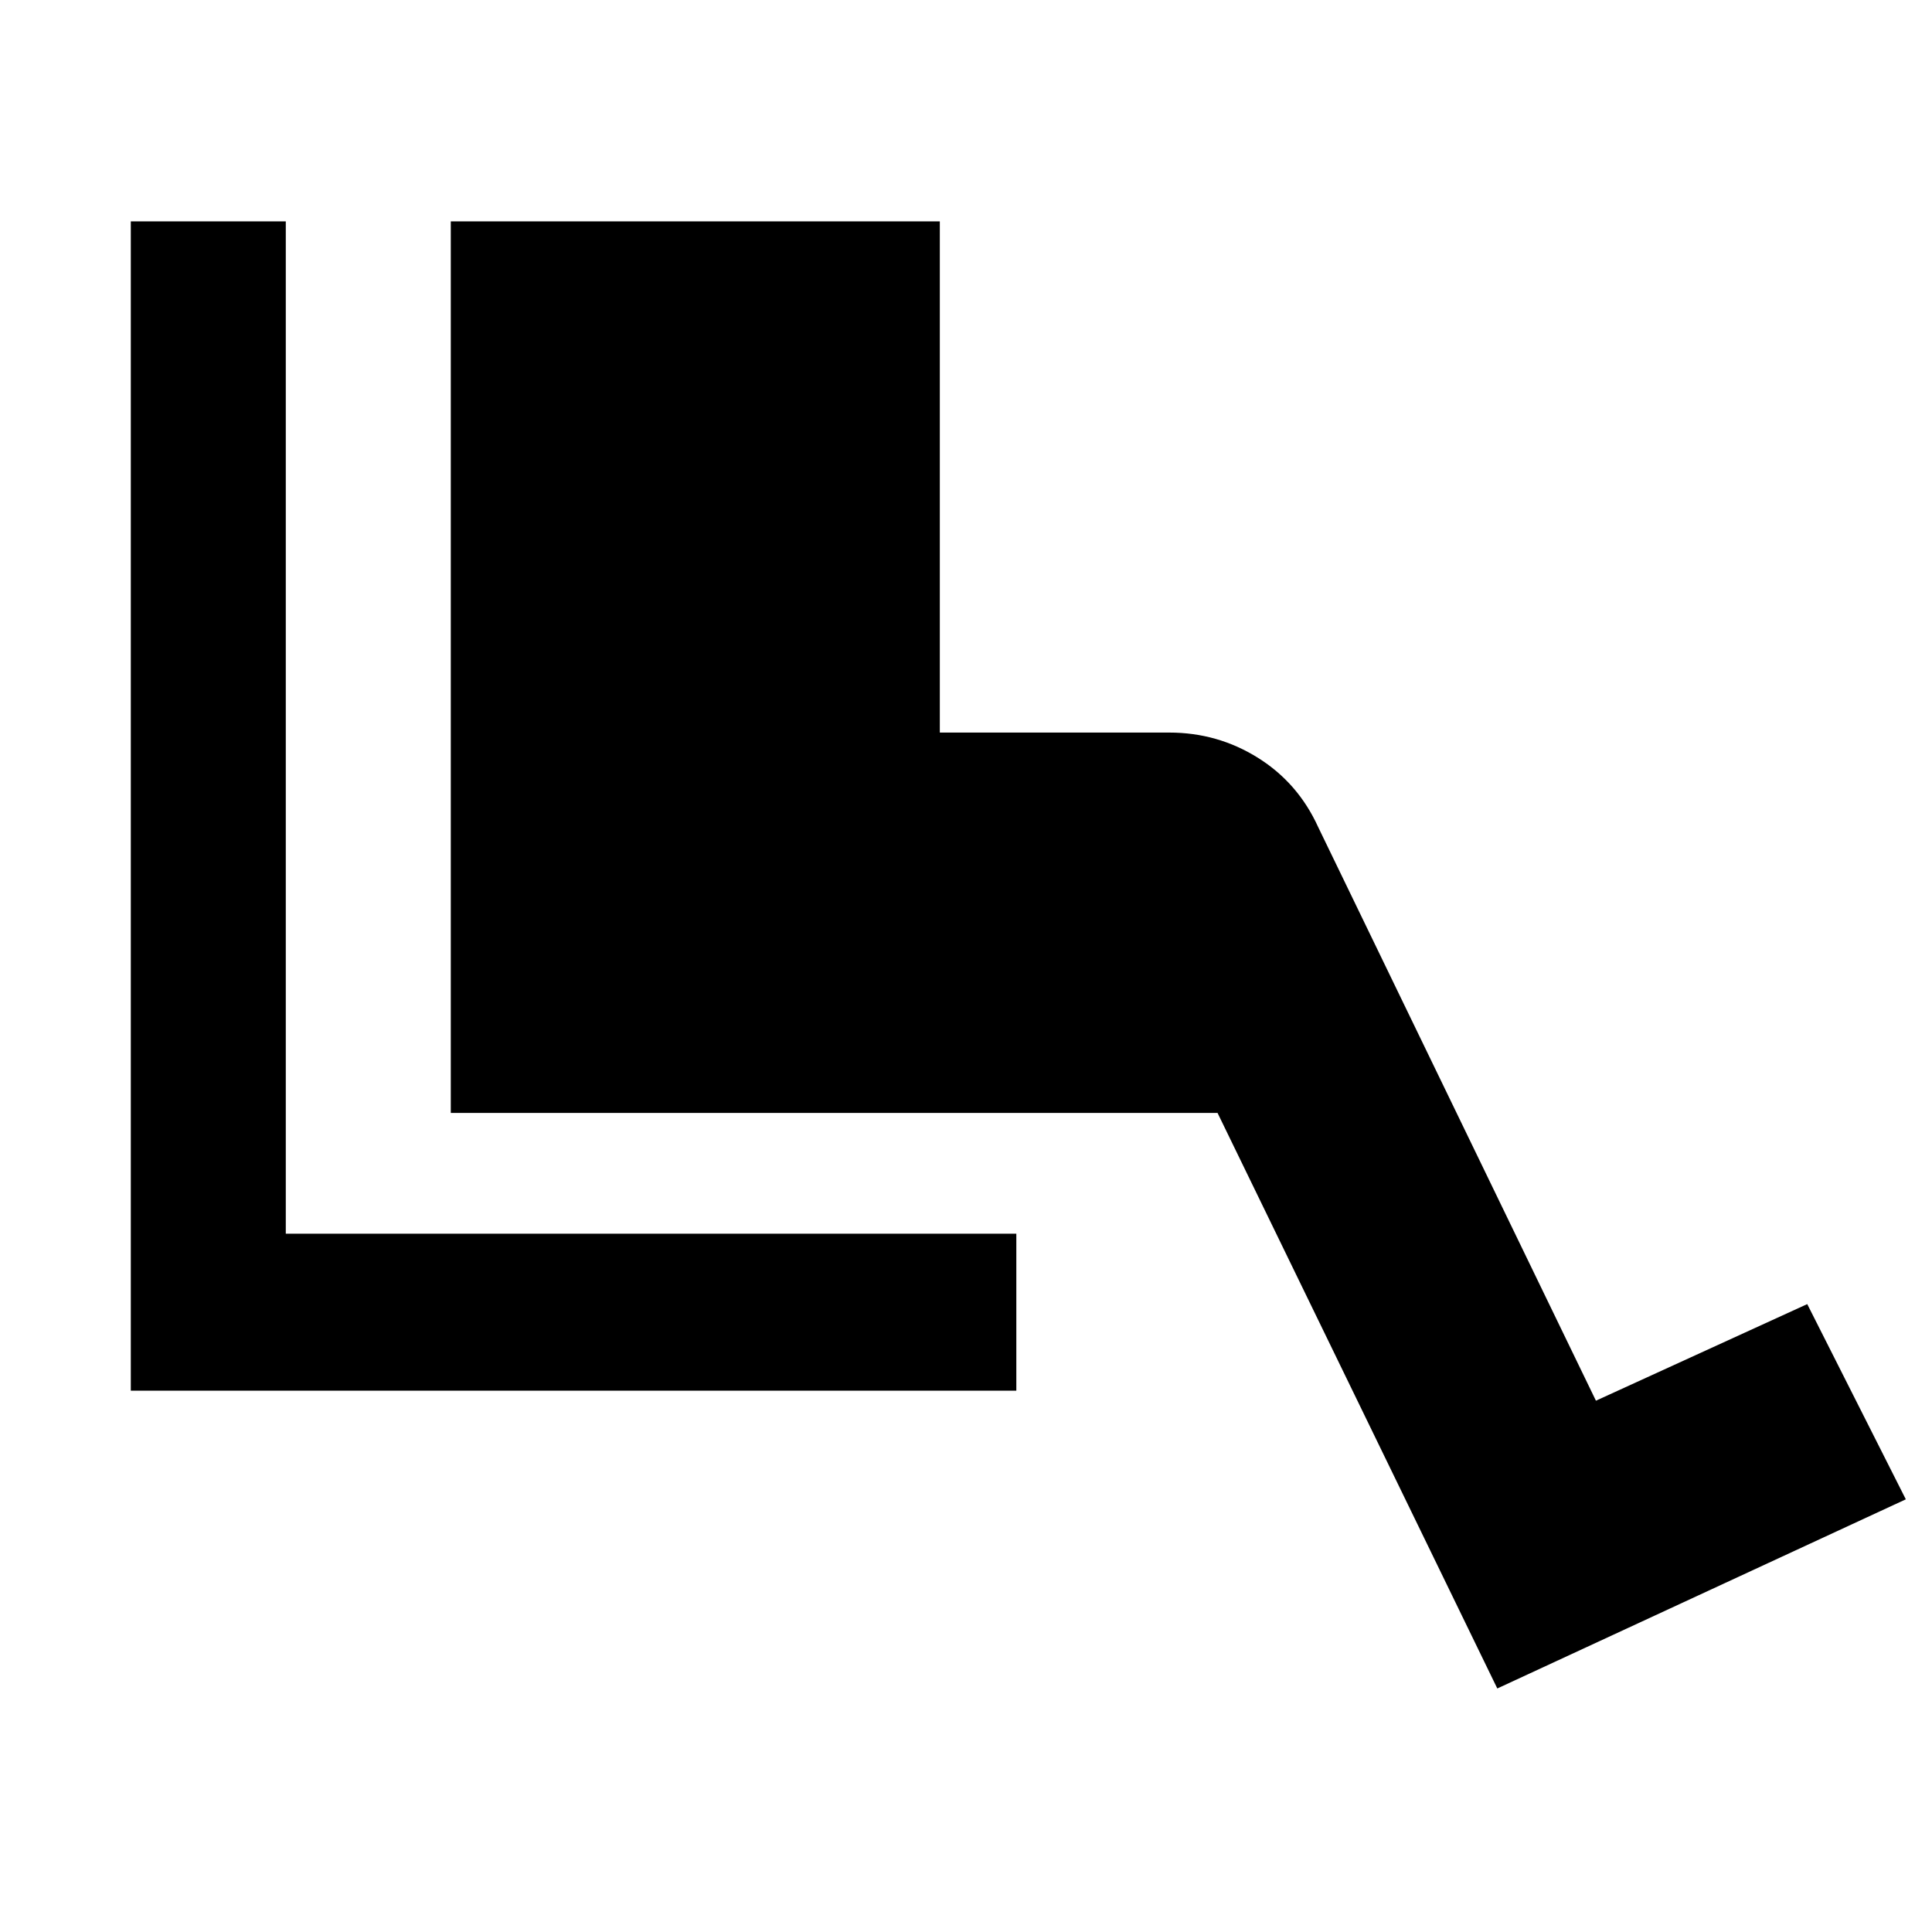 <svg xmlns="http://www.w3.org/2000/svg" height="40" width="40"><path d="M2.708 28.792V4.583h3.209v20.959h15.125v3.25ZM31 34.958l-5.792-11.916H9.333V4.583h10.125v10.584h4.75q1 0 1.834.521.833.52 1.25 1.437L33.042 29l4.375-2 2.041 4.042Z"/></svg>
